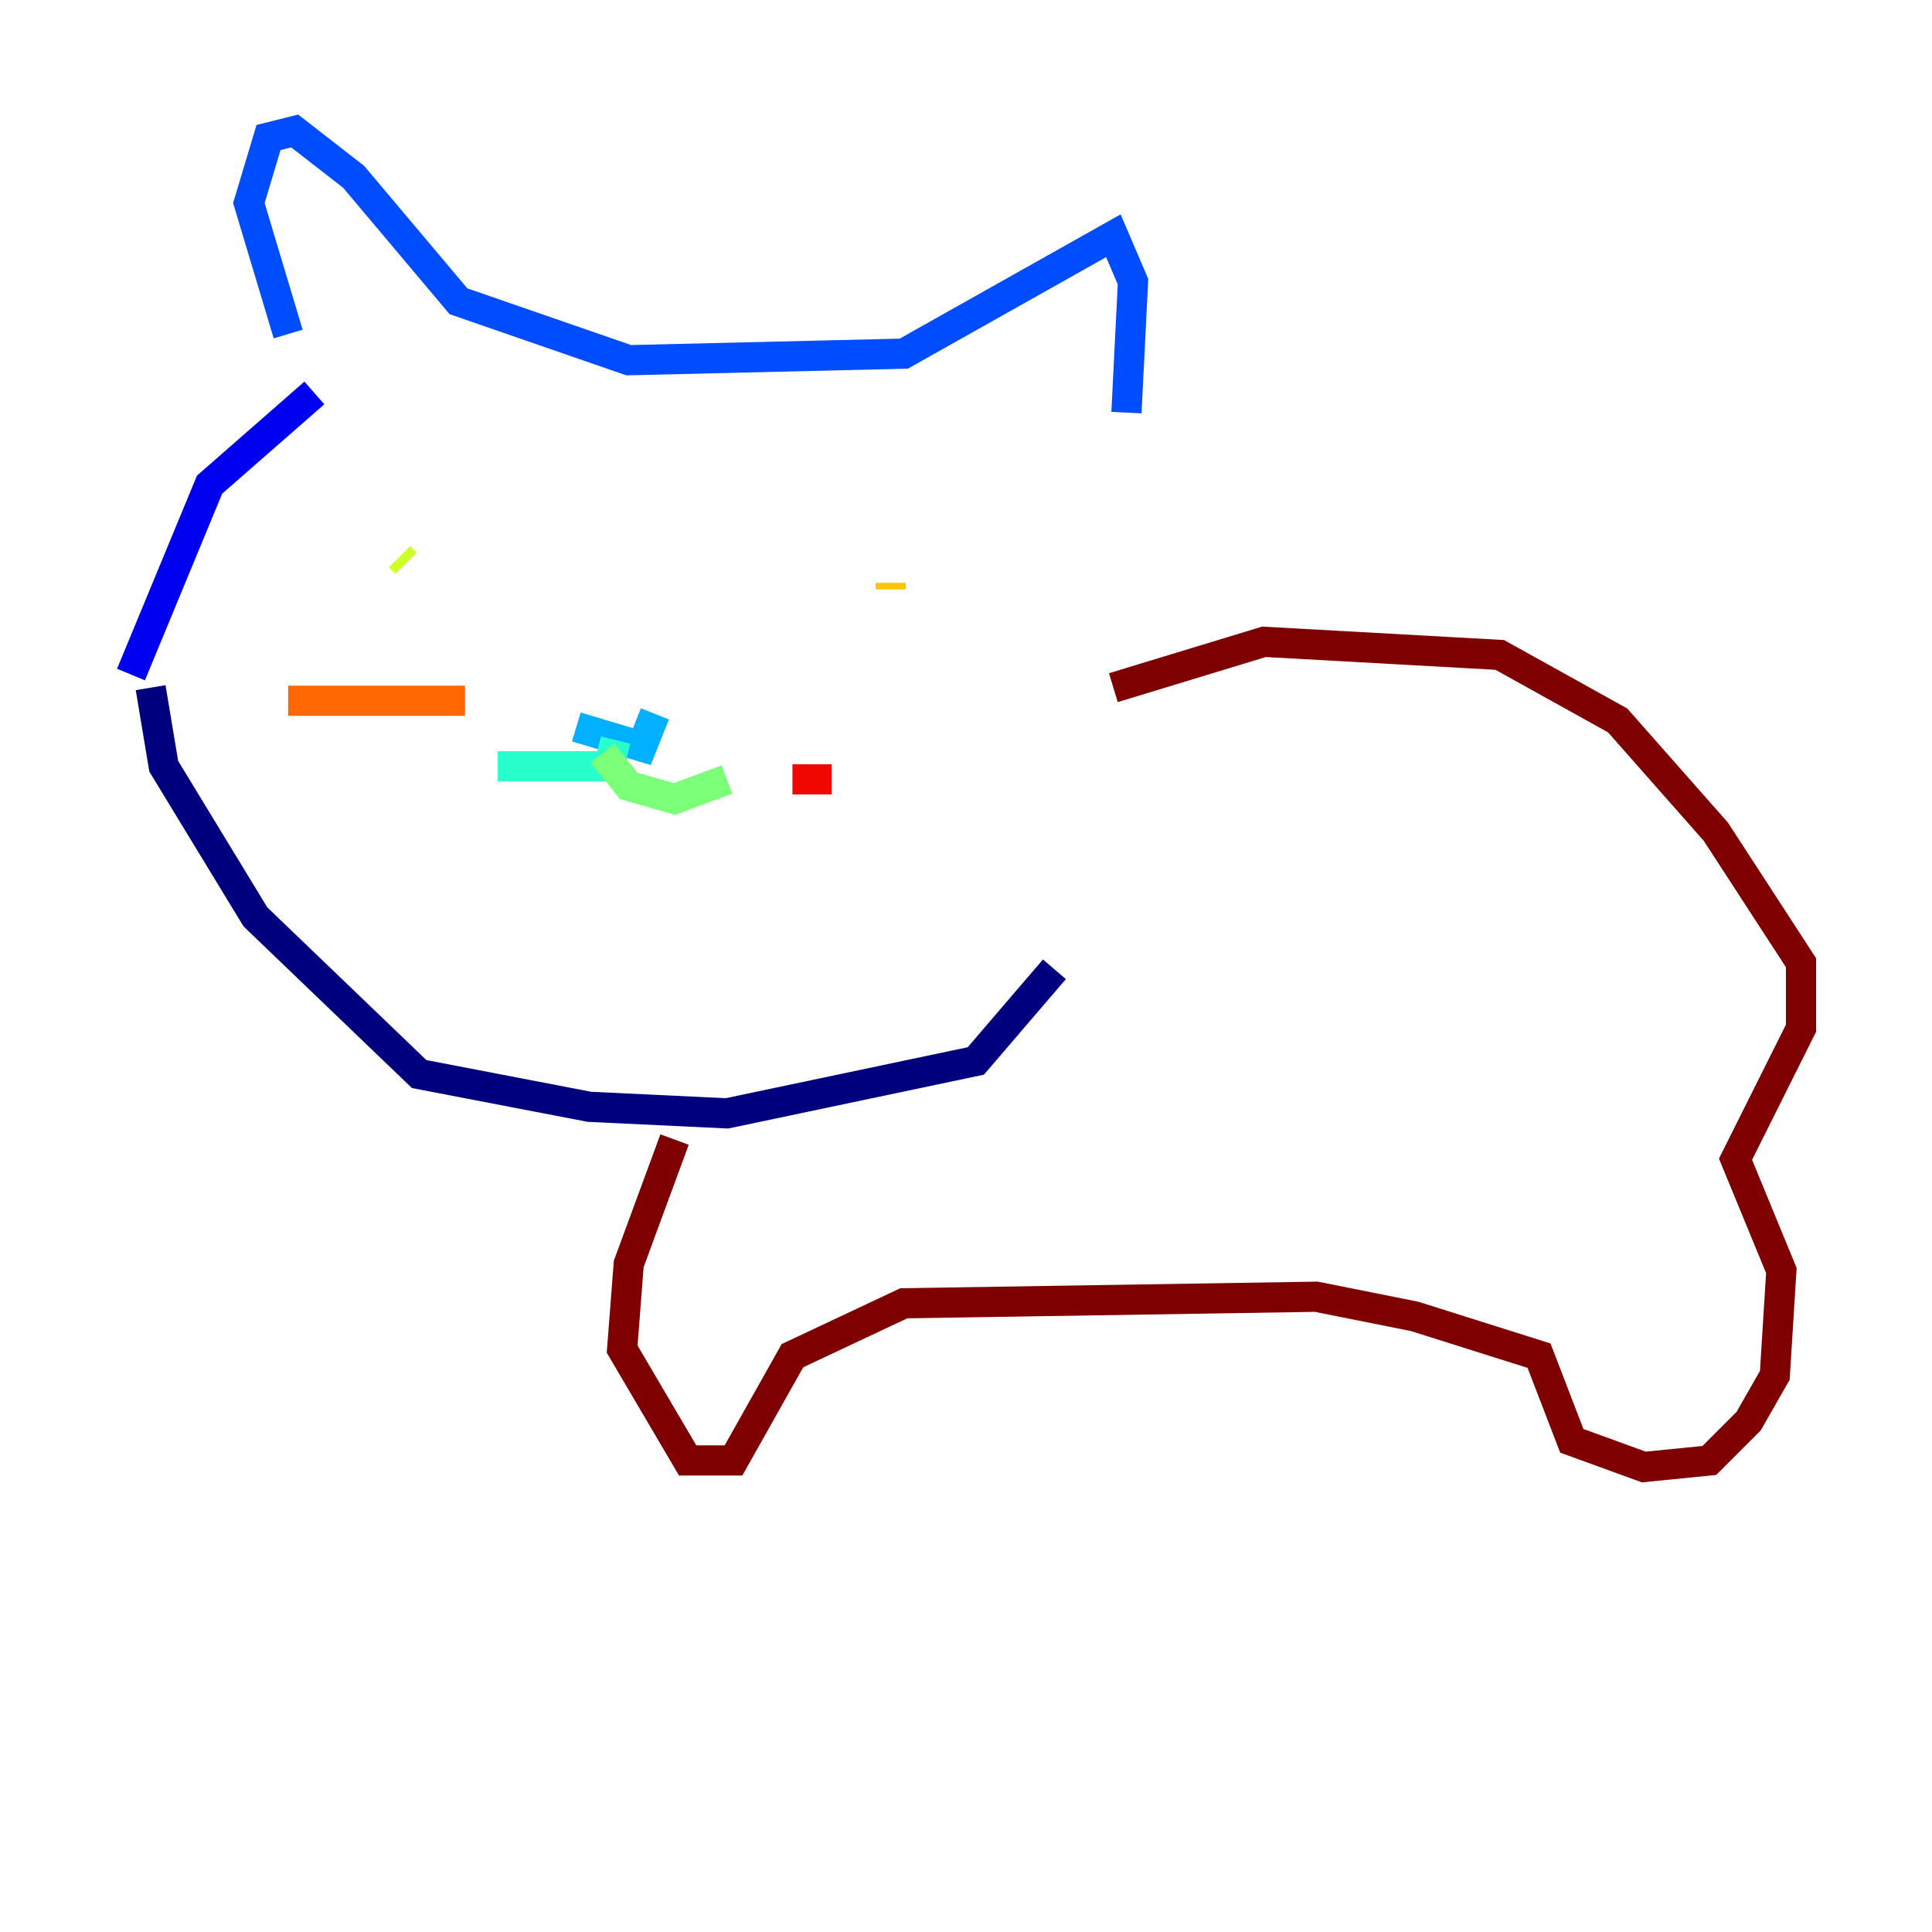 <?xml version="1.0" encoding="utf-8" ?>
<svg baseProfile="tiny" height="128" version="1.2" viewBox="0,0,128,128" width="128" xmlns="http://www.w3.org/2000/svg" xmlns:ev="http://www.w3.org/2001/xml-events" xmlns:xlink="http://www.w3.org/1999/xlink"><defs /><polyline fill="none" points="9.98,45.559 10.848,50.766 16.922,60.746 27.77,71.159 39.051,73.329 48.163,73.763 64.651,70.291 69.858,64.217" stroke="#00007f" stroke-width="2" /><polyline fill="none" points="8.678,44.691 13.885,32.108 20.827,26.034" stroke="#0000f1" stroke-width="2" /><polyline fill="none" points="19.091,22.129 16.488,13.451 17.79,9.112 19.525,8.678 23.43,11.715 30.373,19.959 41.654,23.864 59.878,23.43 73.763,15.62 75.064,18.658 74.63,27.336" stroke="#004cff" stroke-width="2" /><polyline fill="none" points="38.183,48.163 42.522,49.464 43.39,47.295" stroke="#00b0ff" stroke-width="2" /><polyline fill="none" points="40.786,49.031 40.352,50.766 32.976,50.766" stroke="#29ffcd" stroke-width="2" /><polyline fill="none" points="39.919,49.898 41.654,52.068 44.691,52.936 48.163,51.634" stroke="#7cff79" stroke-width="2" /><polyline fill="none" points="26.468,36.881 26.902,37.315" stroke="#cdff29" stroke-width="2" /><polyline fill="none" points="59.01,39.051 59.01,38.617" stroke="#ffc400" stroke-width="2" /><polyline fill="none" points="30.807,46.427 19.091,46.427" stroke="#ff6700" stroke-width="2" /><polyline fill="none" points="52.502,51.634 55.105,51.634" stroke="#f10700" stroke-width="2" /><polyline fill="none" points="44.691,75.498 41.654,83.742 41.22,89.383 45.559,96.759 48.597,96.759 52.502,89.817 59.878,86.346 87.214,85.912 93.722,87.214 101.966,89.817 104.136,95.458 108.909,97.193 113.248,96.759 115.851,94.156 117.586,91.119 118.02,84.176 114.983,76.8 119.322,68.122 119.322,63.783 113.681,55.105 107.173,47.729 99.363,43.39 83.742,42.522 73.763,45.559" stroke="#7f0000" stroke-width="2" /></svg>